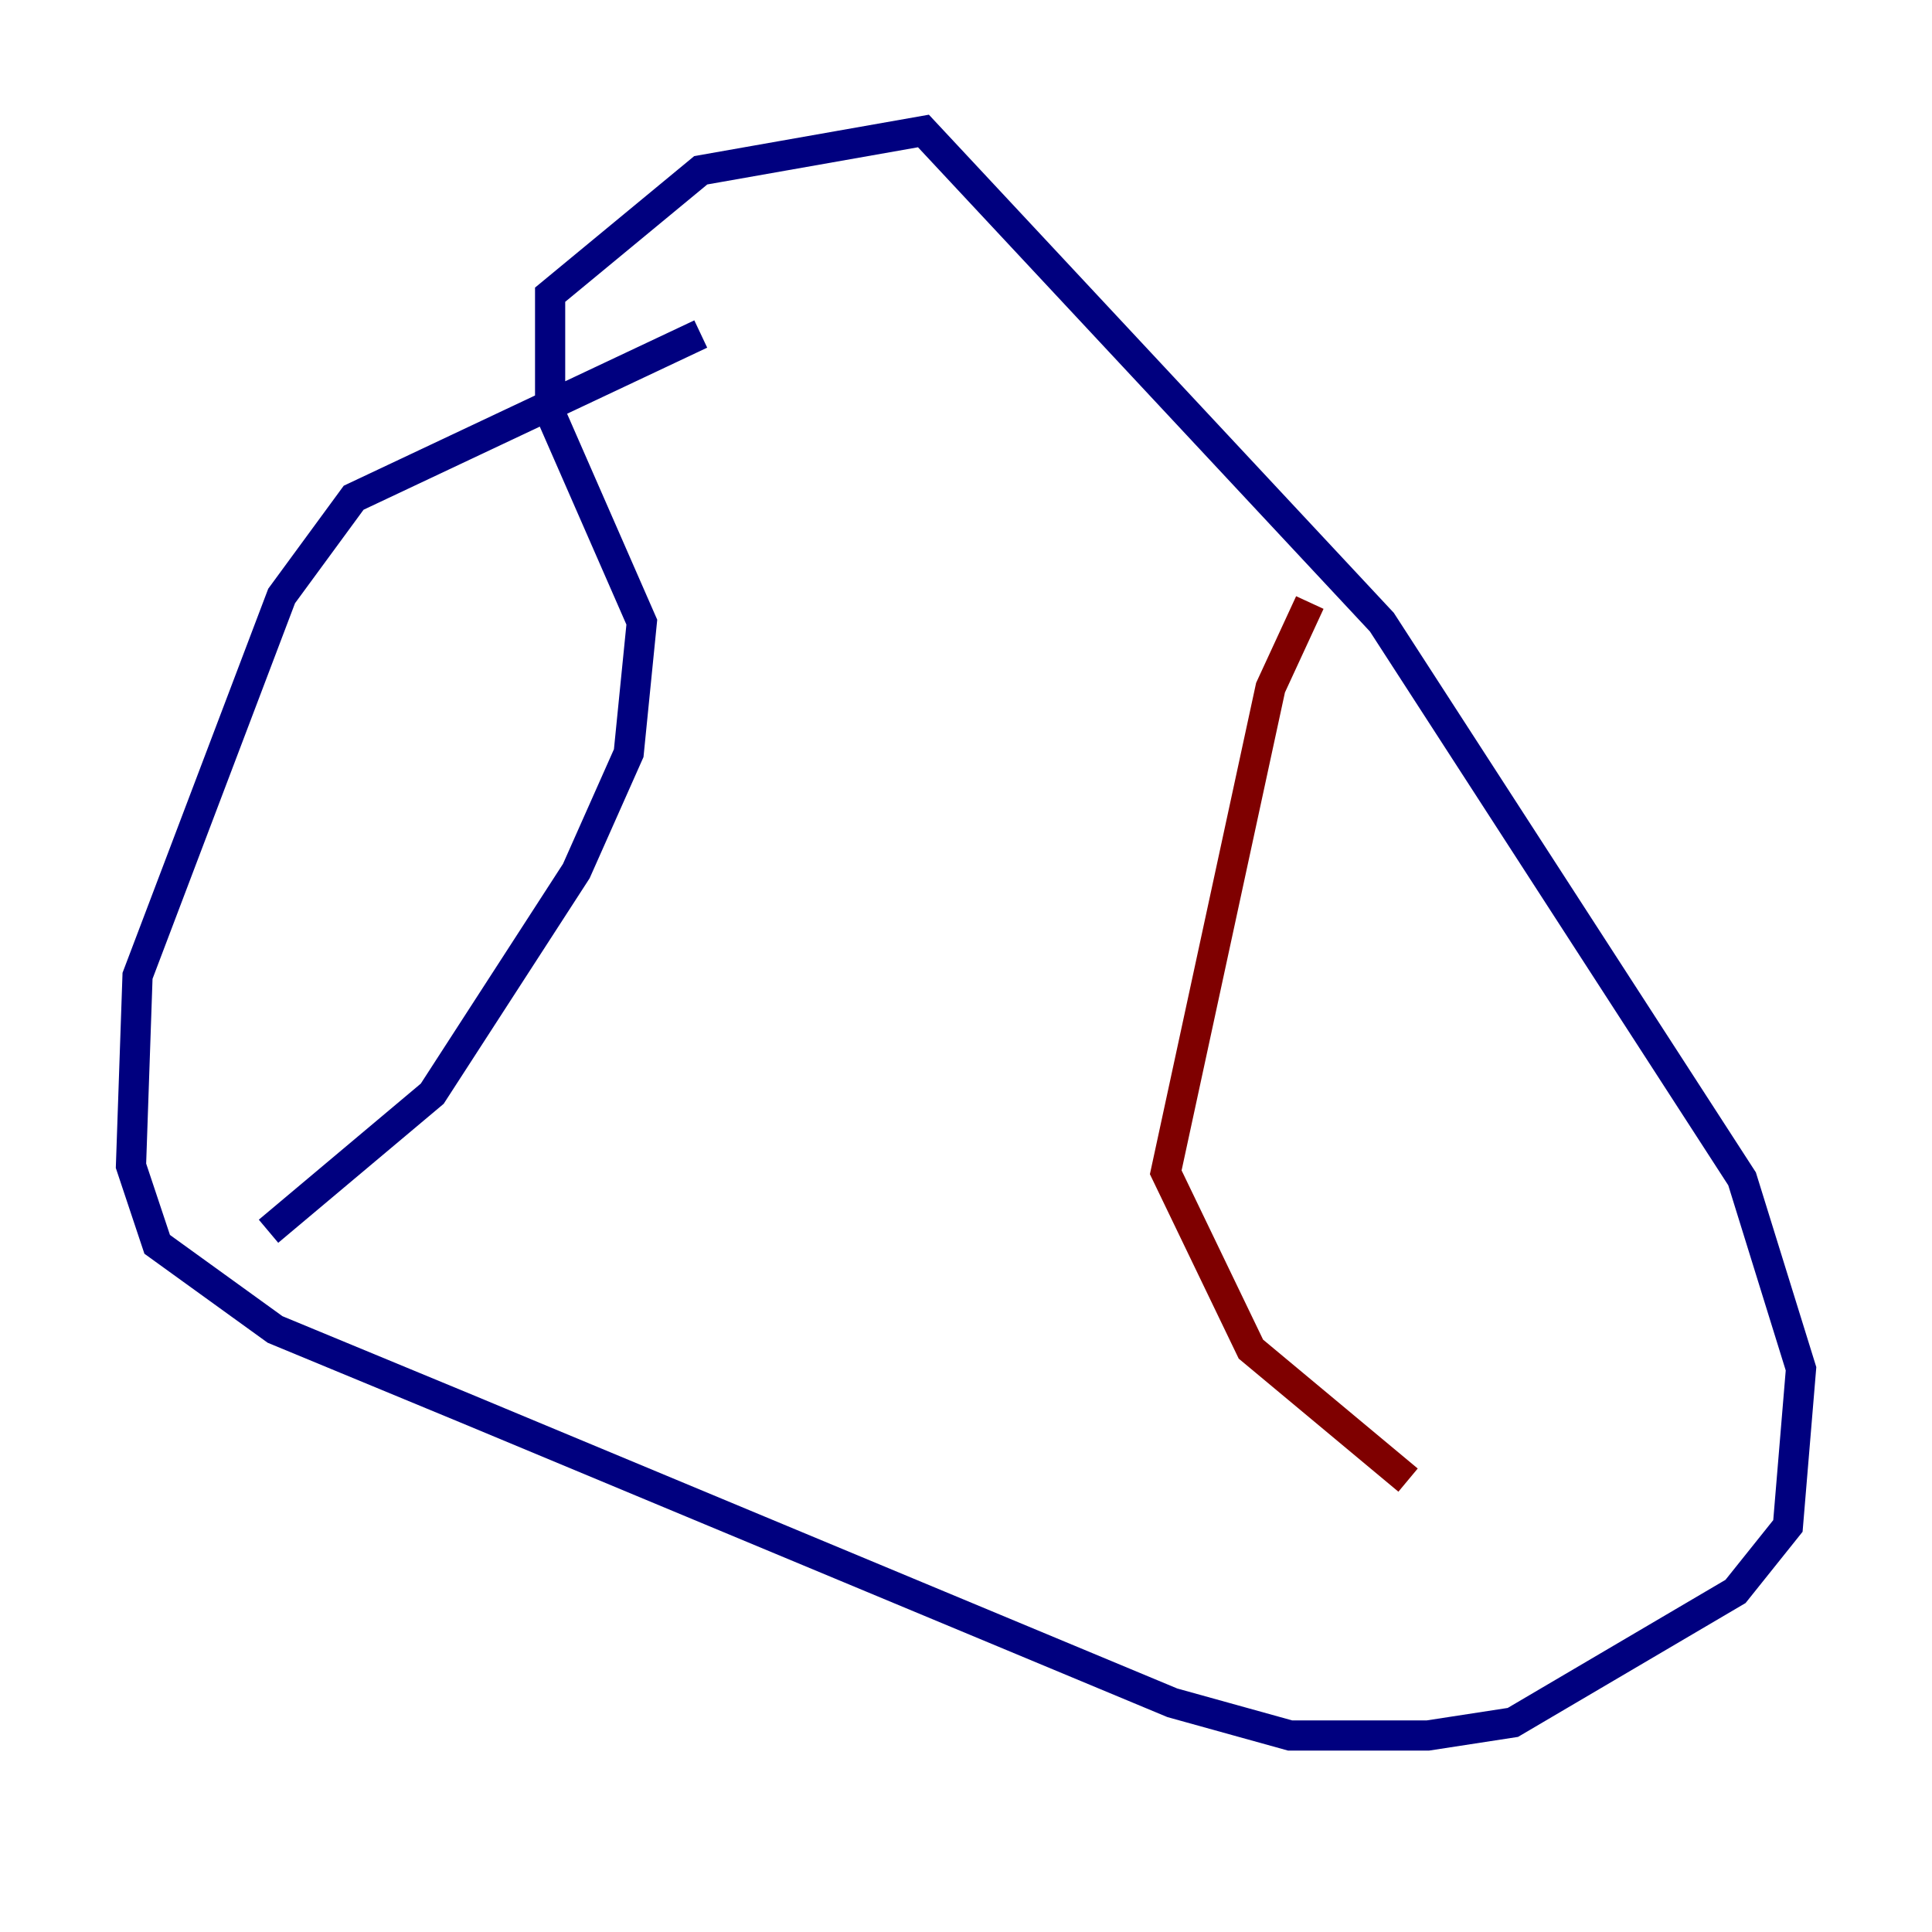 <?xml version="1.0" encoding="utf-8" ?>
<svg baseProfile="tiny" height="128" version="1.2" viewBox="0,0,128,128" width="128" xmlns="http://www.w3.org/2000/svg" xmlns:ev="http://www.w3.org/2001/xml-events" xmlns:xlink="http://www.w3.org/1999/xlink"><defs /><polyline fill="none" points="46.427,22.129 23.43,32.976 18.658,39.485 9.112,64.651 8.678,77.234 10.414,82.441 18.224,88.081 30.807,93.288 77.668,112.814 85.478,114.983 94.59,114.983 100.231,114.115 114.983,105.437 118.454,101.098 119.322,90.685 115.417,78.102 91.552,41.22 61.18,8.678 46.427,11.281 36.447,19.525 36.447,27.336 42.522,41.22 41.654,49.898 38.183,57.709 28.637,72.461 17.79,81.573" stroke="#00007f" stroke-width="2" /><polyline fill="none" points="86.78,39.919 84.176,45.559 77.234,77.668 82.875,89.383 93.288,98.061" stroke="#7f0000" stroke-width="2" /></svg>